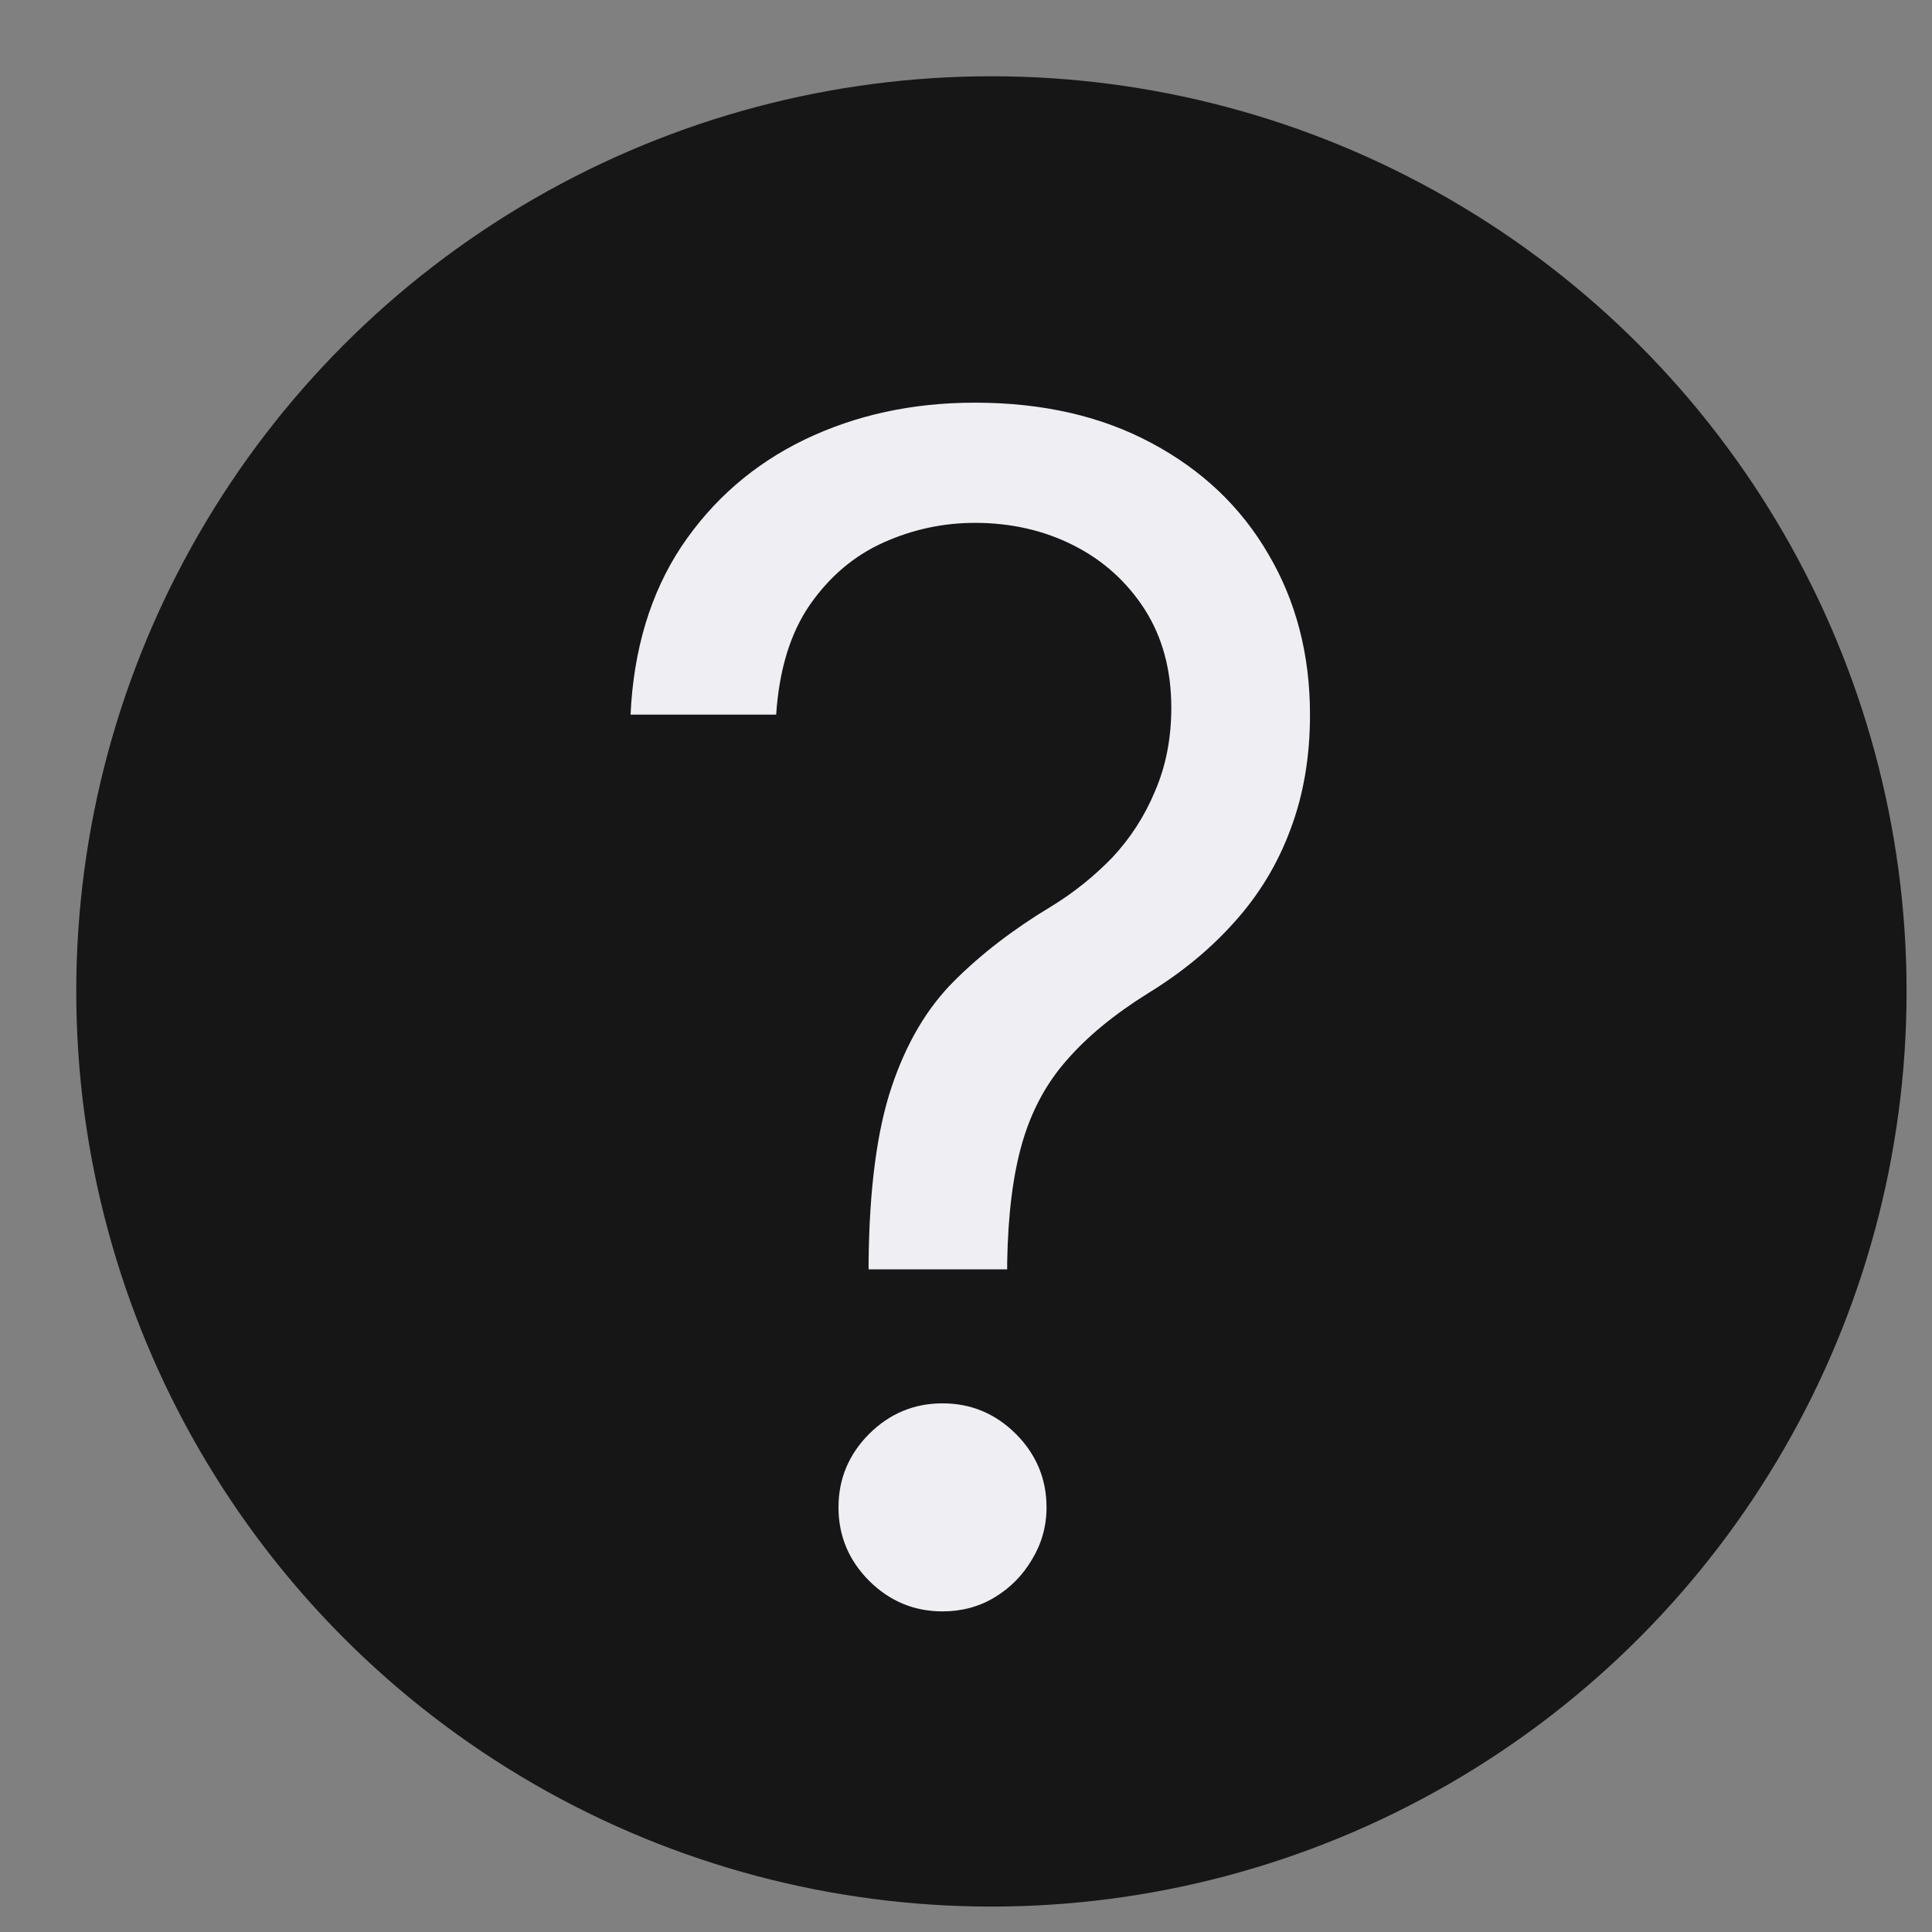 <svg width="19" height="19" viewBox="0 0 19 19" fill="none" xmlns="http://www.w3.org/2000/svg">
<rect x="0" y="0" width="19" height="19" fill="#808080" stroke="none"/>
<circle cx="9.75" cy="9.75" r="8.5" fill="#161617" stroke="#161617"/>
<path d="M8.542 12.483V12.415C8.549 11.691 8.625 11.116 8.769 10.688C8.913 10.259 9.117 9.913 9.383 9.648C9.648 9.383 9.966 9.138 10.337 8.915C10.561 8.778 10.761 8.617 10.94 8.432C11.117 8.242 11.258 8.025 11.36 7.778C11.466 7.532 11.519 7.26 11.519 6.96C11.519 6.589 11.432 6.267 11.258 5.994C11.083 5.722 10.85 5.511 10.559 5.364C10.267 5.216 9.943 5.142 9.587 5.142C9.277 5.142 8.977 5.206 8.689 5.335C8.402 5.464 8.161 5.667 7.968 5.943C7.775 6.22 7.663 6.581 7.633 7.028H6.201C6.231 6.385 6.398 5.833 6.701 5.375C7.008 4.917 7.411 4.566 7.911 4.324C8.415 4.081 8.974 3.96 9.587 3.96C10.254 3.96 10.833 4.093 11.326 4.358C11.822 4.623 12.205 4.987 12.473 5.449C12.746 5.911 12.883 6.438 12.883 7.028C12.883 7.445 12.818 7.822 12.69 8.159C12.565 8.496 12.383 8.797 12.144 9.063C11.909 9.328 11.625 9.563 11.292 9.767C10.958 9.975 10.691 10.195 10.491 10.426C10.29 10.653 10.144 10.924 10.053 11.239C9.962 11.553 9.913 11.945 9.905 12.415V12.483H8.542ZM9.269 15.847C8.989 15.847 8.748 15.746 8.547 15.546C8.347 15.345 8.246 15.104 8.246 14.824C8.246 14.544 8.347 14.303 8.547 14.102C8.748 13.902 8.989 13.801 9.269 13.801C9.549 13.801 9.79 13.902 9.991 14.102C10.191 14.303 10.292 14.544 10.292 14.824C10.292 15.009 10.244 15.18 10.15 15.335C10.059 15.491 9.936 15.616 9.78 15.71C9.629 15.801 9.458 15.847 9.269 15.847Z" fill="#EEEEF3"/>
</svg>

